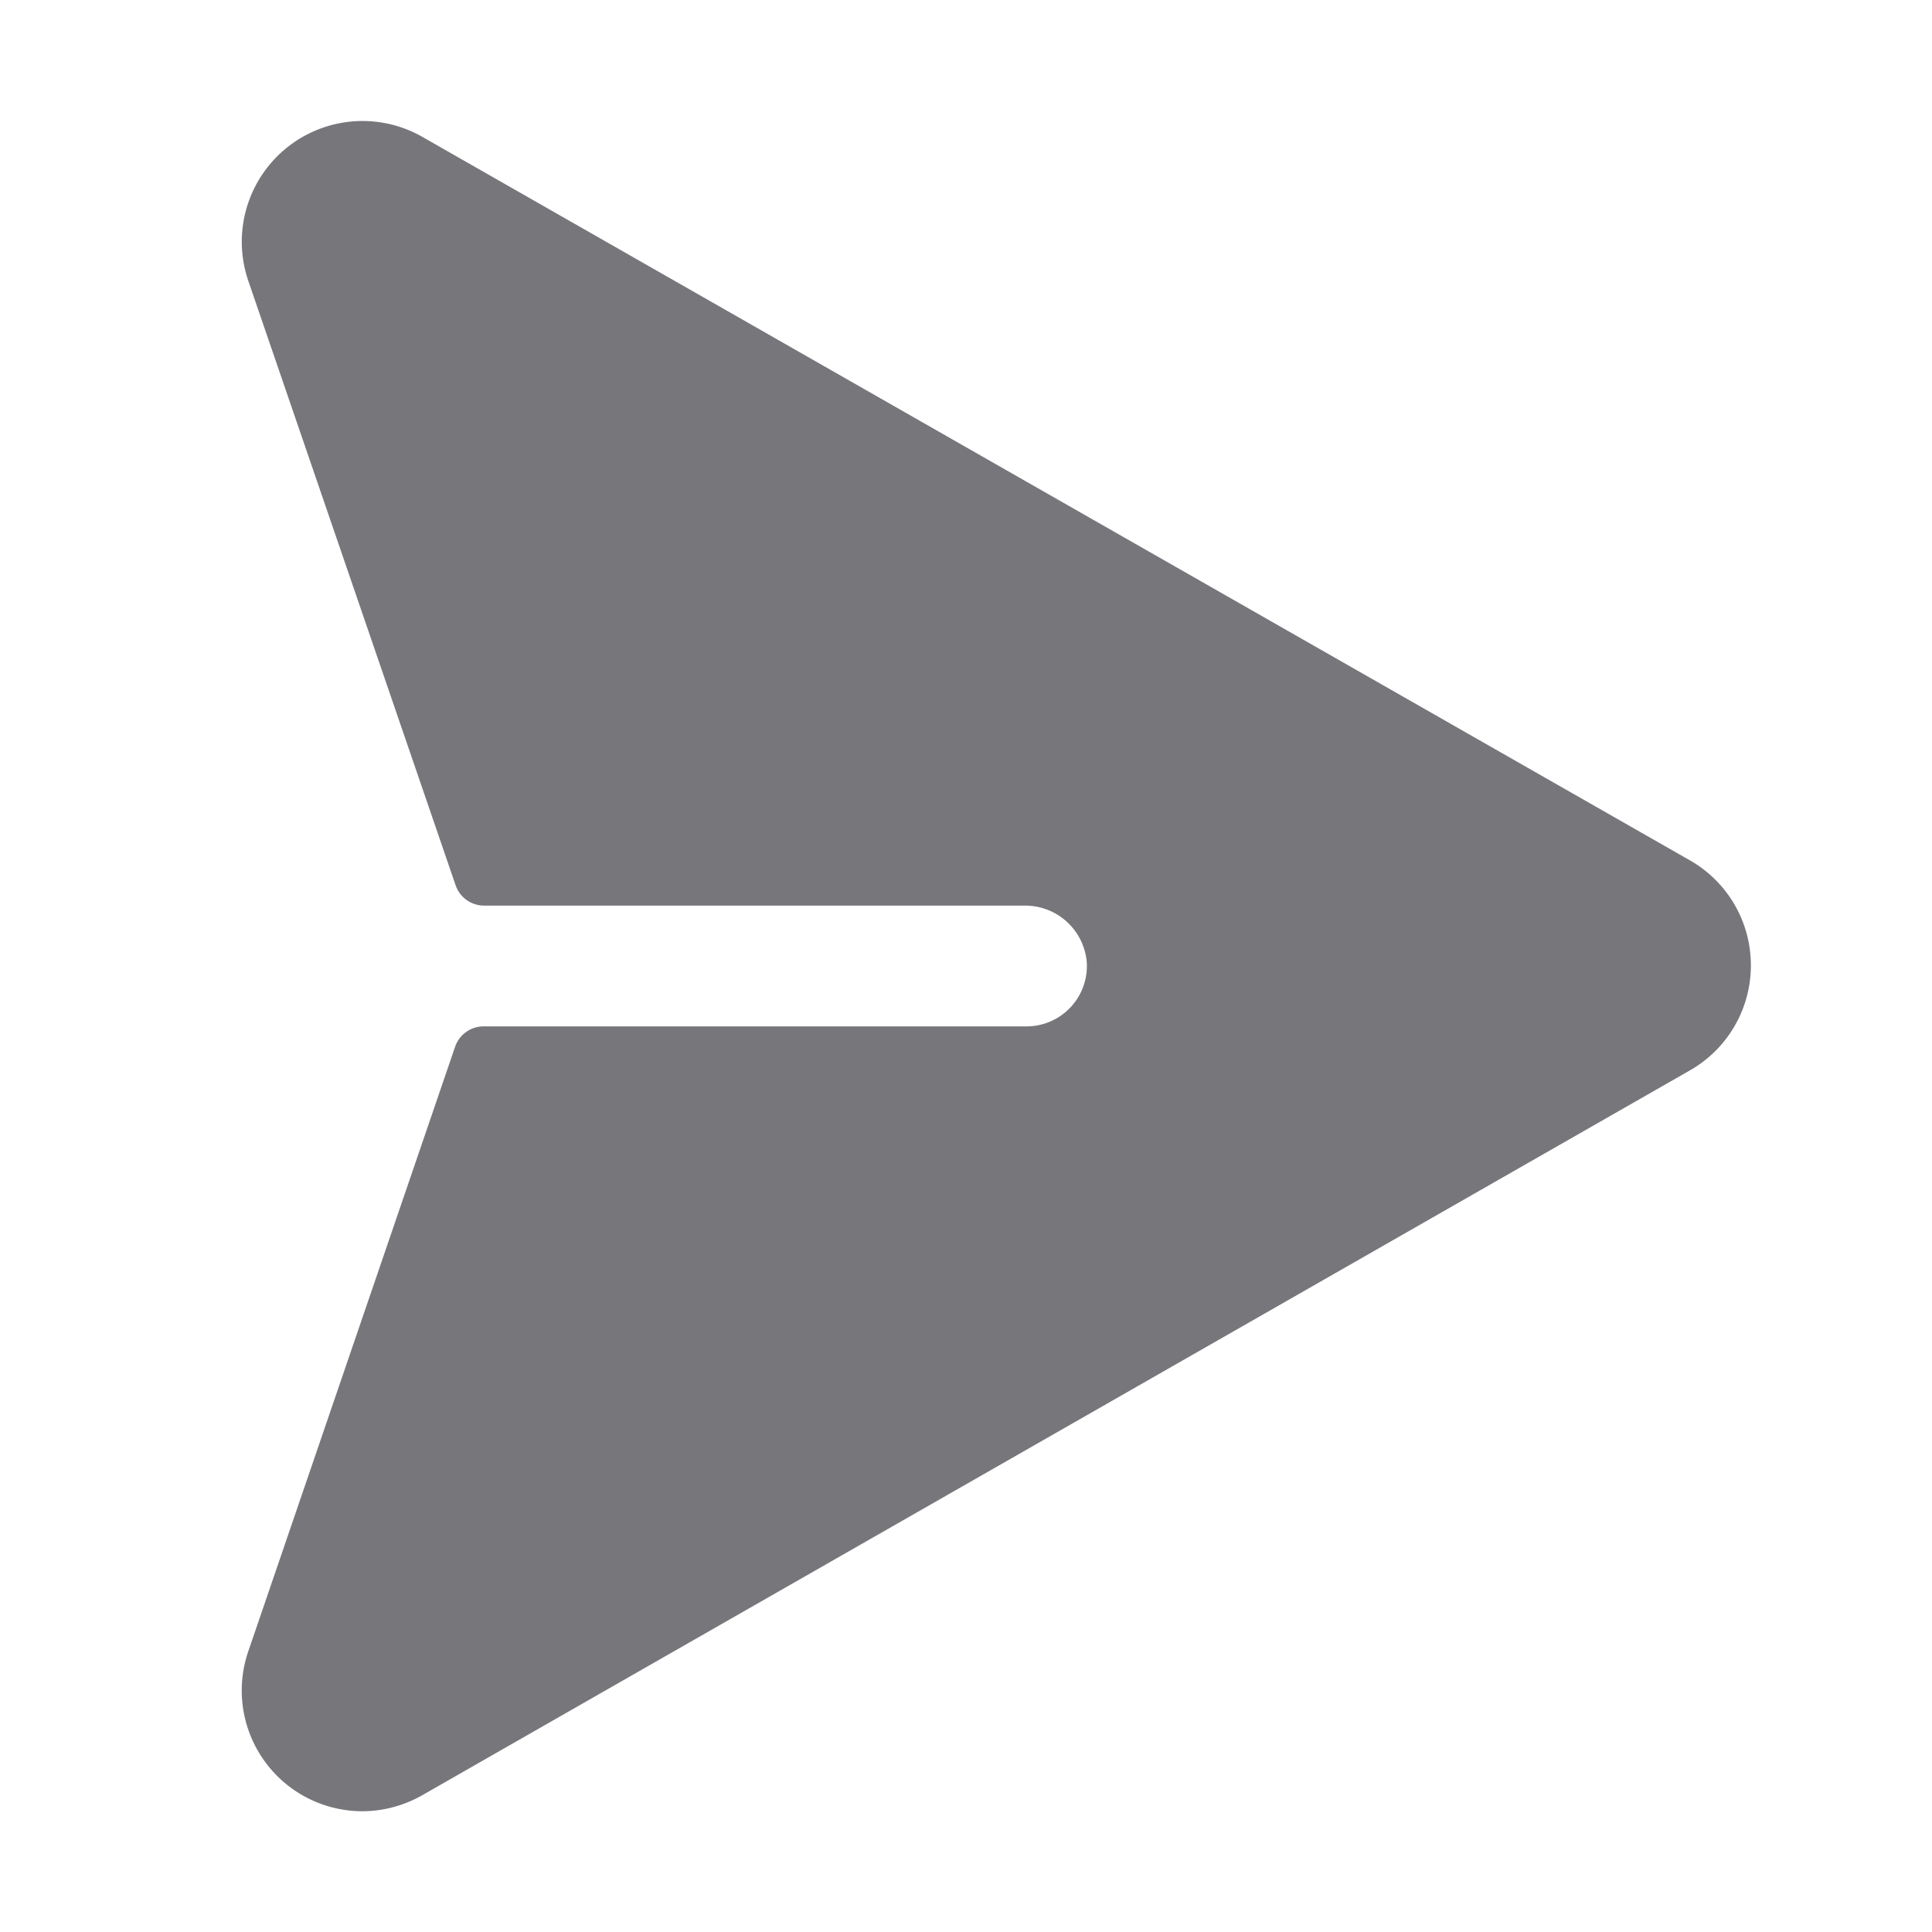<svg xmlns="http://www.w3.org/2000/svg" width="32" height="32" fill="#77767b" viewBox="0 0 256 256"><path d="M232,127.89a16,16,0,0,1-8.18,14L55.91,237.9A16.14,16.14,0,0,1,48,240a16,16,0,0,1-15.05-21.34L60.3,138.71A4,4,0,0,1,64.09,136H136a8,8,0,0,0,8-8.53,8.19,8.19,0,0,0-8.26-7.47H64.16a4,4,0,0,1-3.79-2.7l-27.44-80A16,16,0,0,1,55.85,18.07l168,95.89A16,16,0,0,1,232,127.89Z"></path></svg>